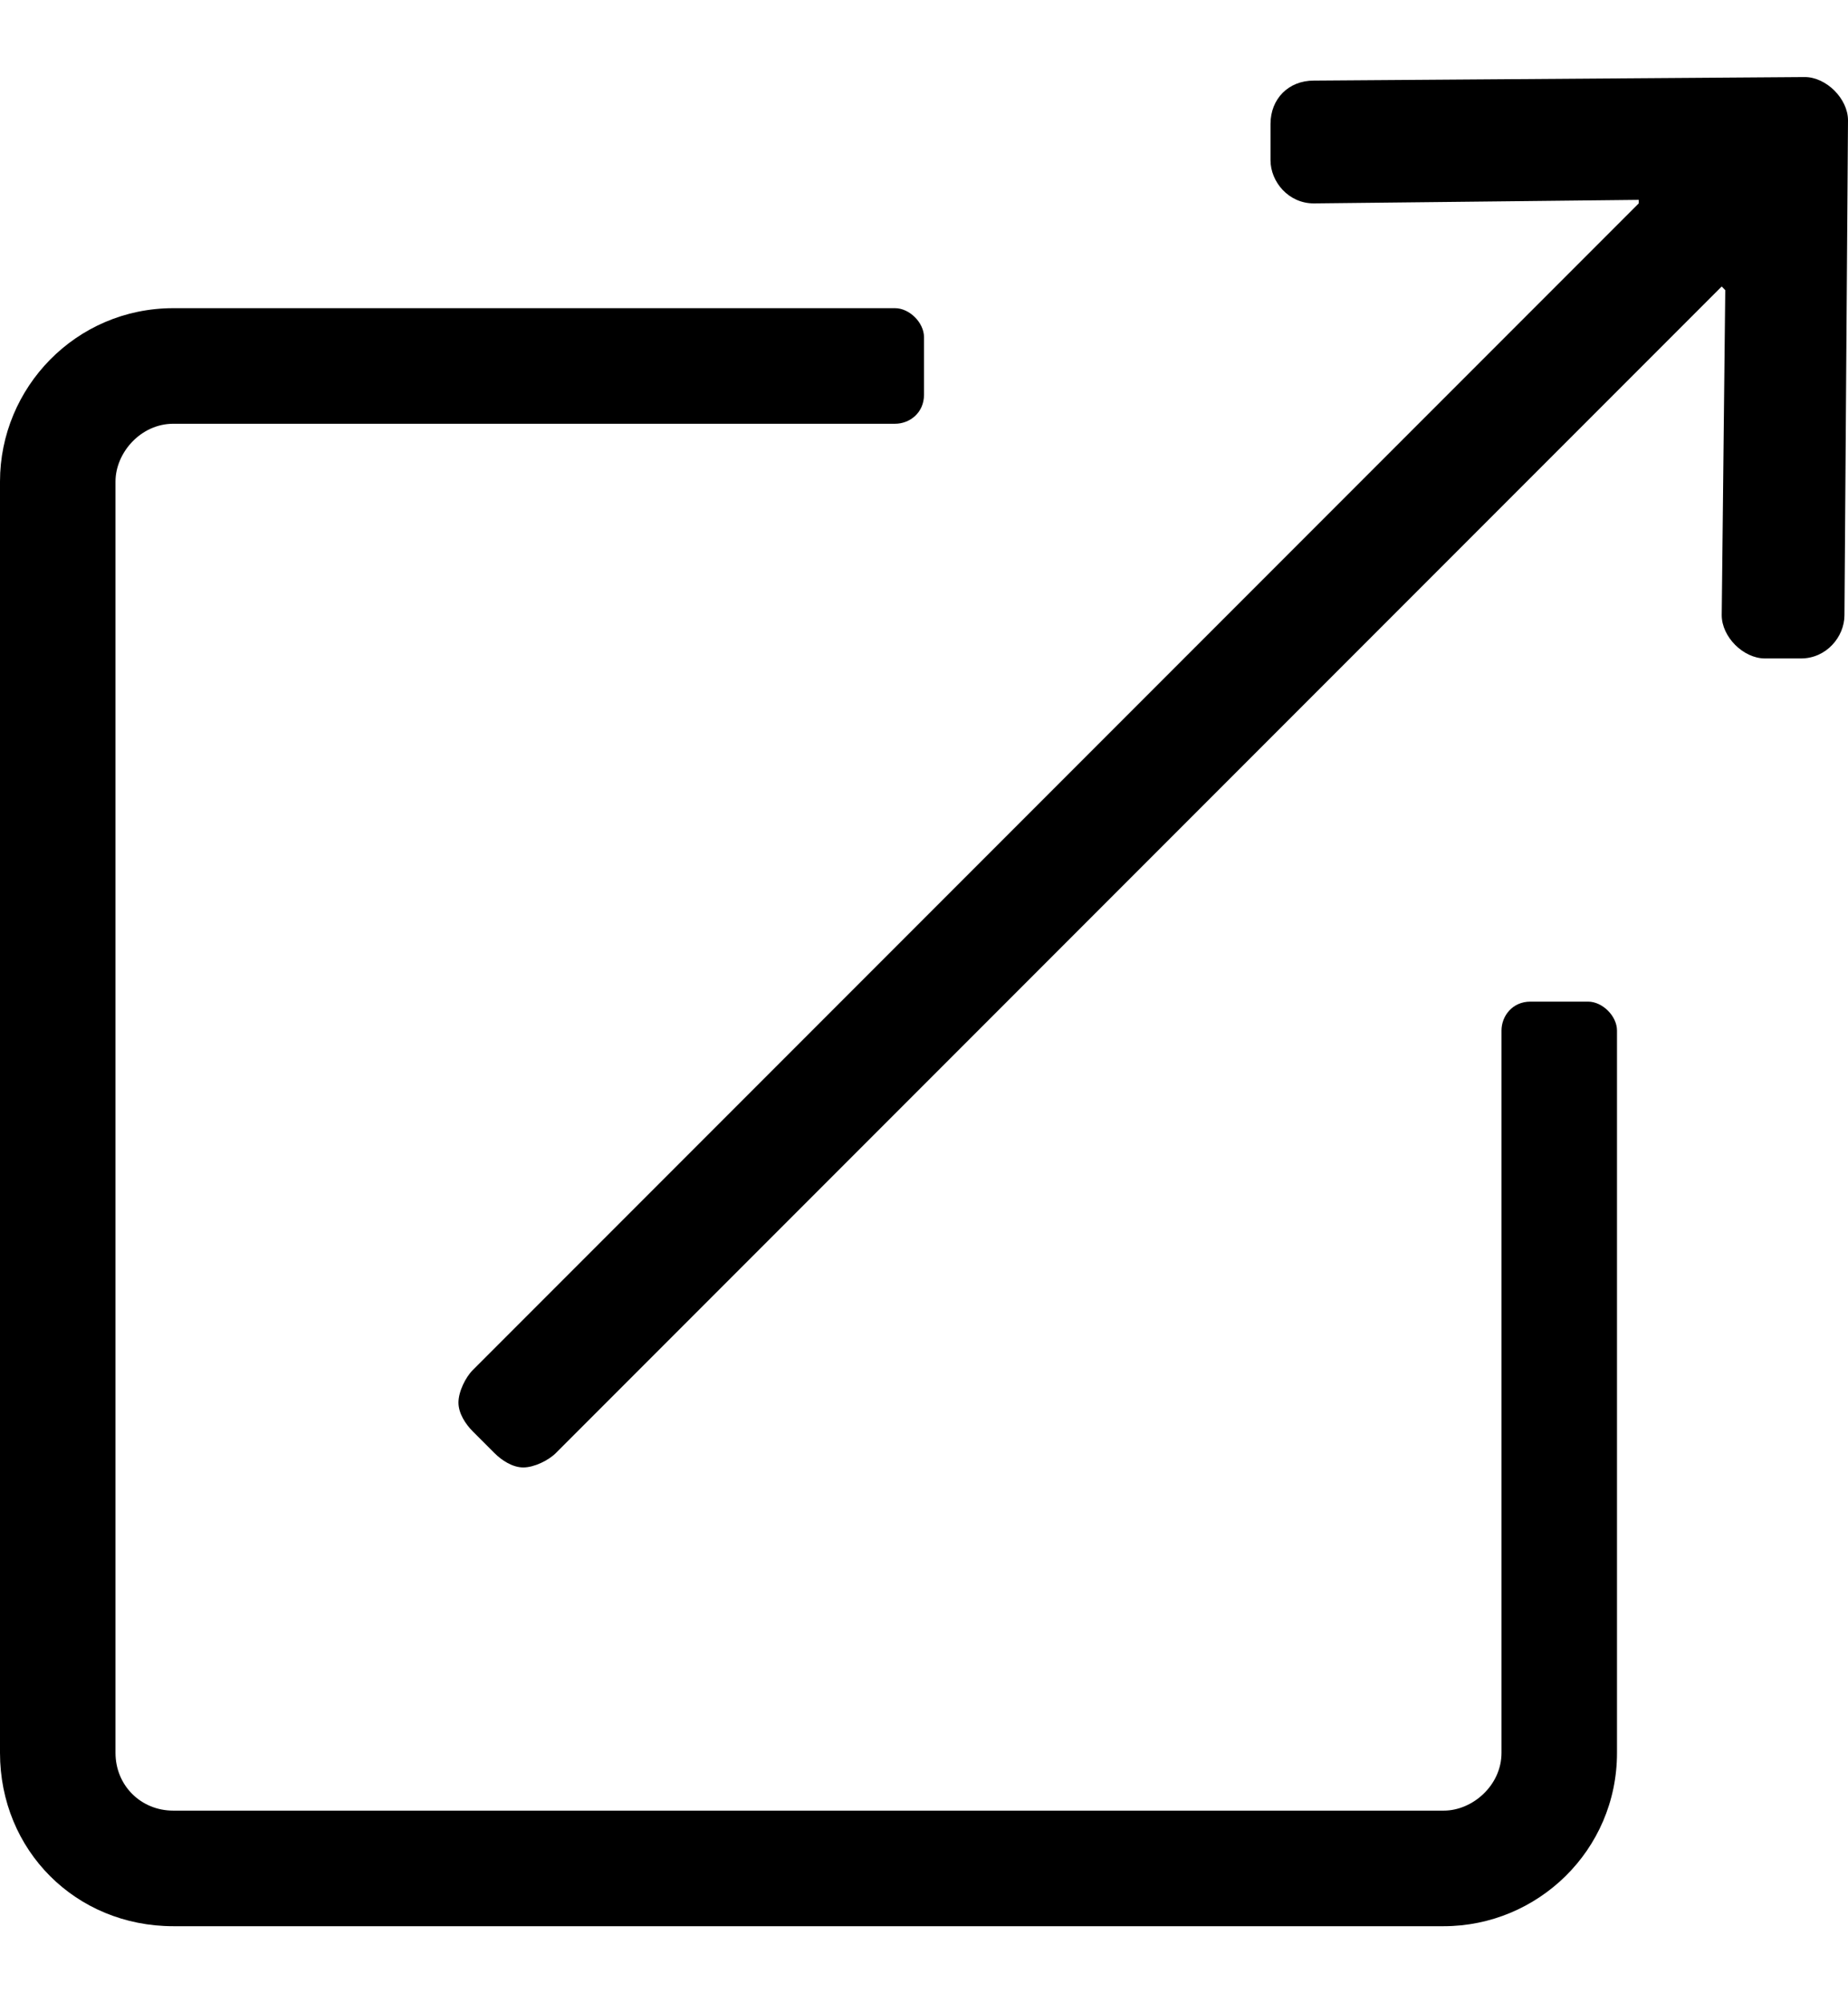 <svg width="12" height="13" viewBox="0 0 12 13" fill="none" xmlns="http://www.w3.org/2000/svg">
<path d="M10.312 6.5H9.938C9.82 6.5 9.75 6.594 9.75 6.688V11.375C9.75 11.586 9.562 11.75 9.375 11.75H1.125C0.914 11.75 0.75 11.586 0.75 11.375V3.125C0.75 2.938 0.914 2.75 1.125 2.75H5.812C5.906 2.75 6 2.68 6 2.562V2.188C6 2.094 5.906 2 5.812 2H1.125C0.492 2 0 2.516 0 3.125V11.375C0 12.008 0.492 12.5 1.125 12.5H9.375C9.984 12.5 10.5 12.008 10.5 11.375V6.688C10.5 6.594 10.406 6.5 10.312 6.5ZM11.719 0.5L8.531 0.523C8.367 0.523 8.25 0.641 8.25 0.805V1.039C8.25 1.18 8.367 1.32 8.531 1.32L10.641 1.297V1.32L3.07 8.891C3.023 8.938 2.977 9.031 2.977 9.102C2.977 9.172 3.023 9.242 3.07 9.289L3.211 9.43C3.258 9.477 3.328 9.523 3.398 9.523C3.469 9.523 3.562 9.477 3.609 9.43L11.18 1.859L11.203 1.883L11.18 3.992C11.18 4.133 11.32 4.273 11.461 4.273H11.695C11.859 4.273 11.977 4.133 11.977 3.992L12 0.781C12 0.641 11.859 0.5 11.719 0.5Z" fill="black"/>
</svg>
